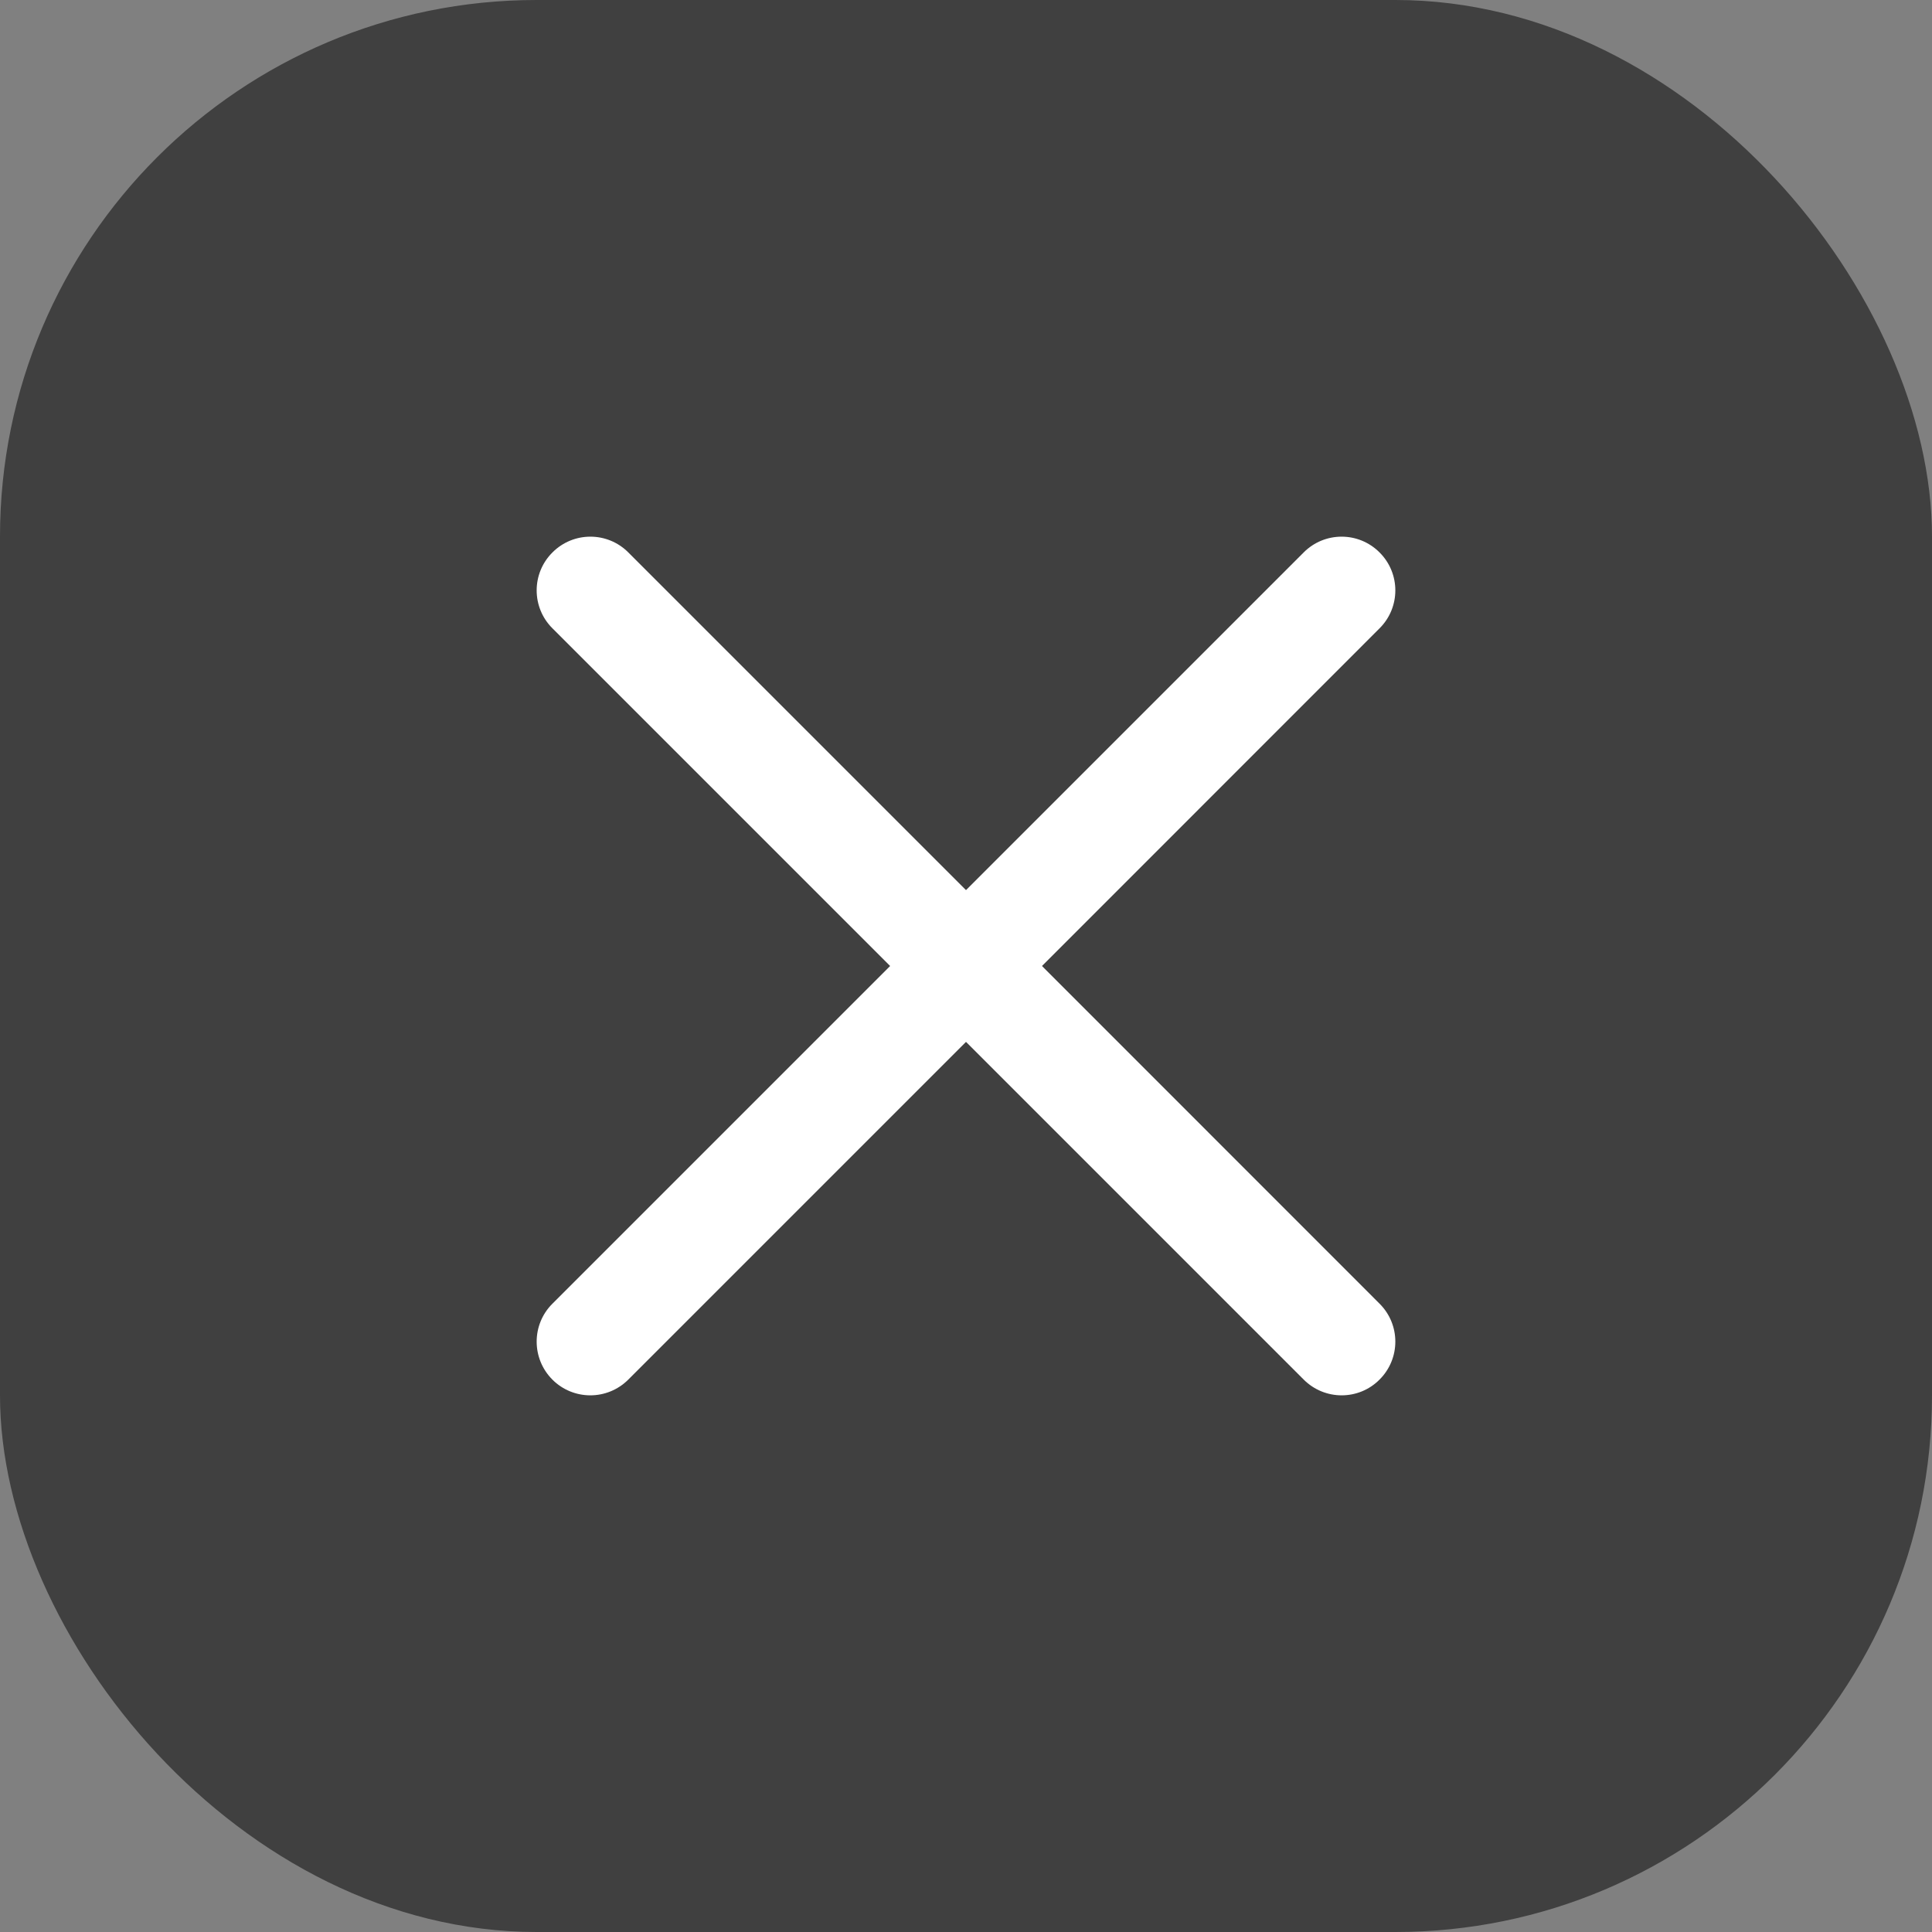 <svg width="18" height="18" viewBox="0 0 18 18" fill="none" xmlns="http://www.w3.org/2000/svg">
<rect x="0" y="0" width="18" height="18" fill="#808080" stroke="none"/>
<rect width="18" height="18" rx="5" fill="black" fill-opacity="0.5"/>
<path d="M9.708 9L12.853 5.854C13.049 5.659 13.049 5.342 12.853 5.147C12.658 4.951 12.341 4.951 12.146 5.147L9 8.293L5.854 5.147C5.659 4.951 5.342 4.951 5.147 5.147C4.951 5.342 4.951 5.659 5.147 5.854L8.293 9L5.147 12.146C4.951 12.341 4.951 12.658 5.147 12.854C5.244 12.951 5.372 13 5.5 13C5.628 13 5.756 12.951 5.854 12.853L9 9.707L12.146 12.853C12.244 12.951 12.372 13 12.5 13C12.628 13 12.756 12.951 12.853 12.853C13.049 12.658 13.049 12.341 12.853 12.146L9.708 9Z" fill="white"/>
</svg>
